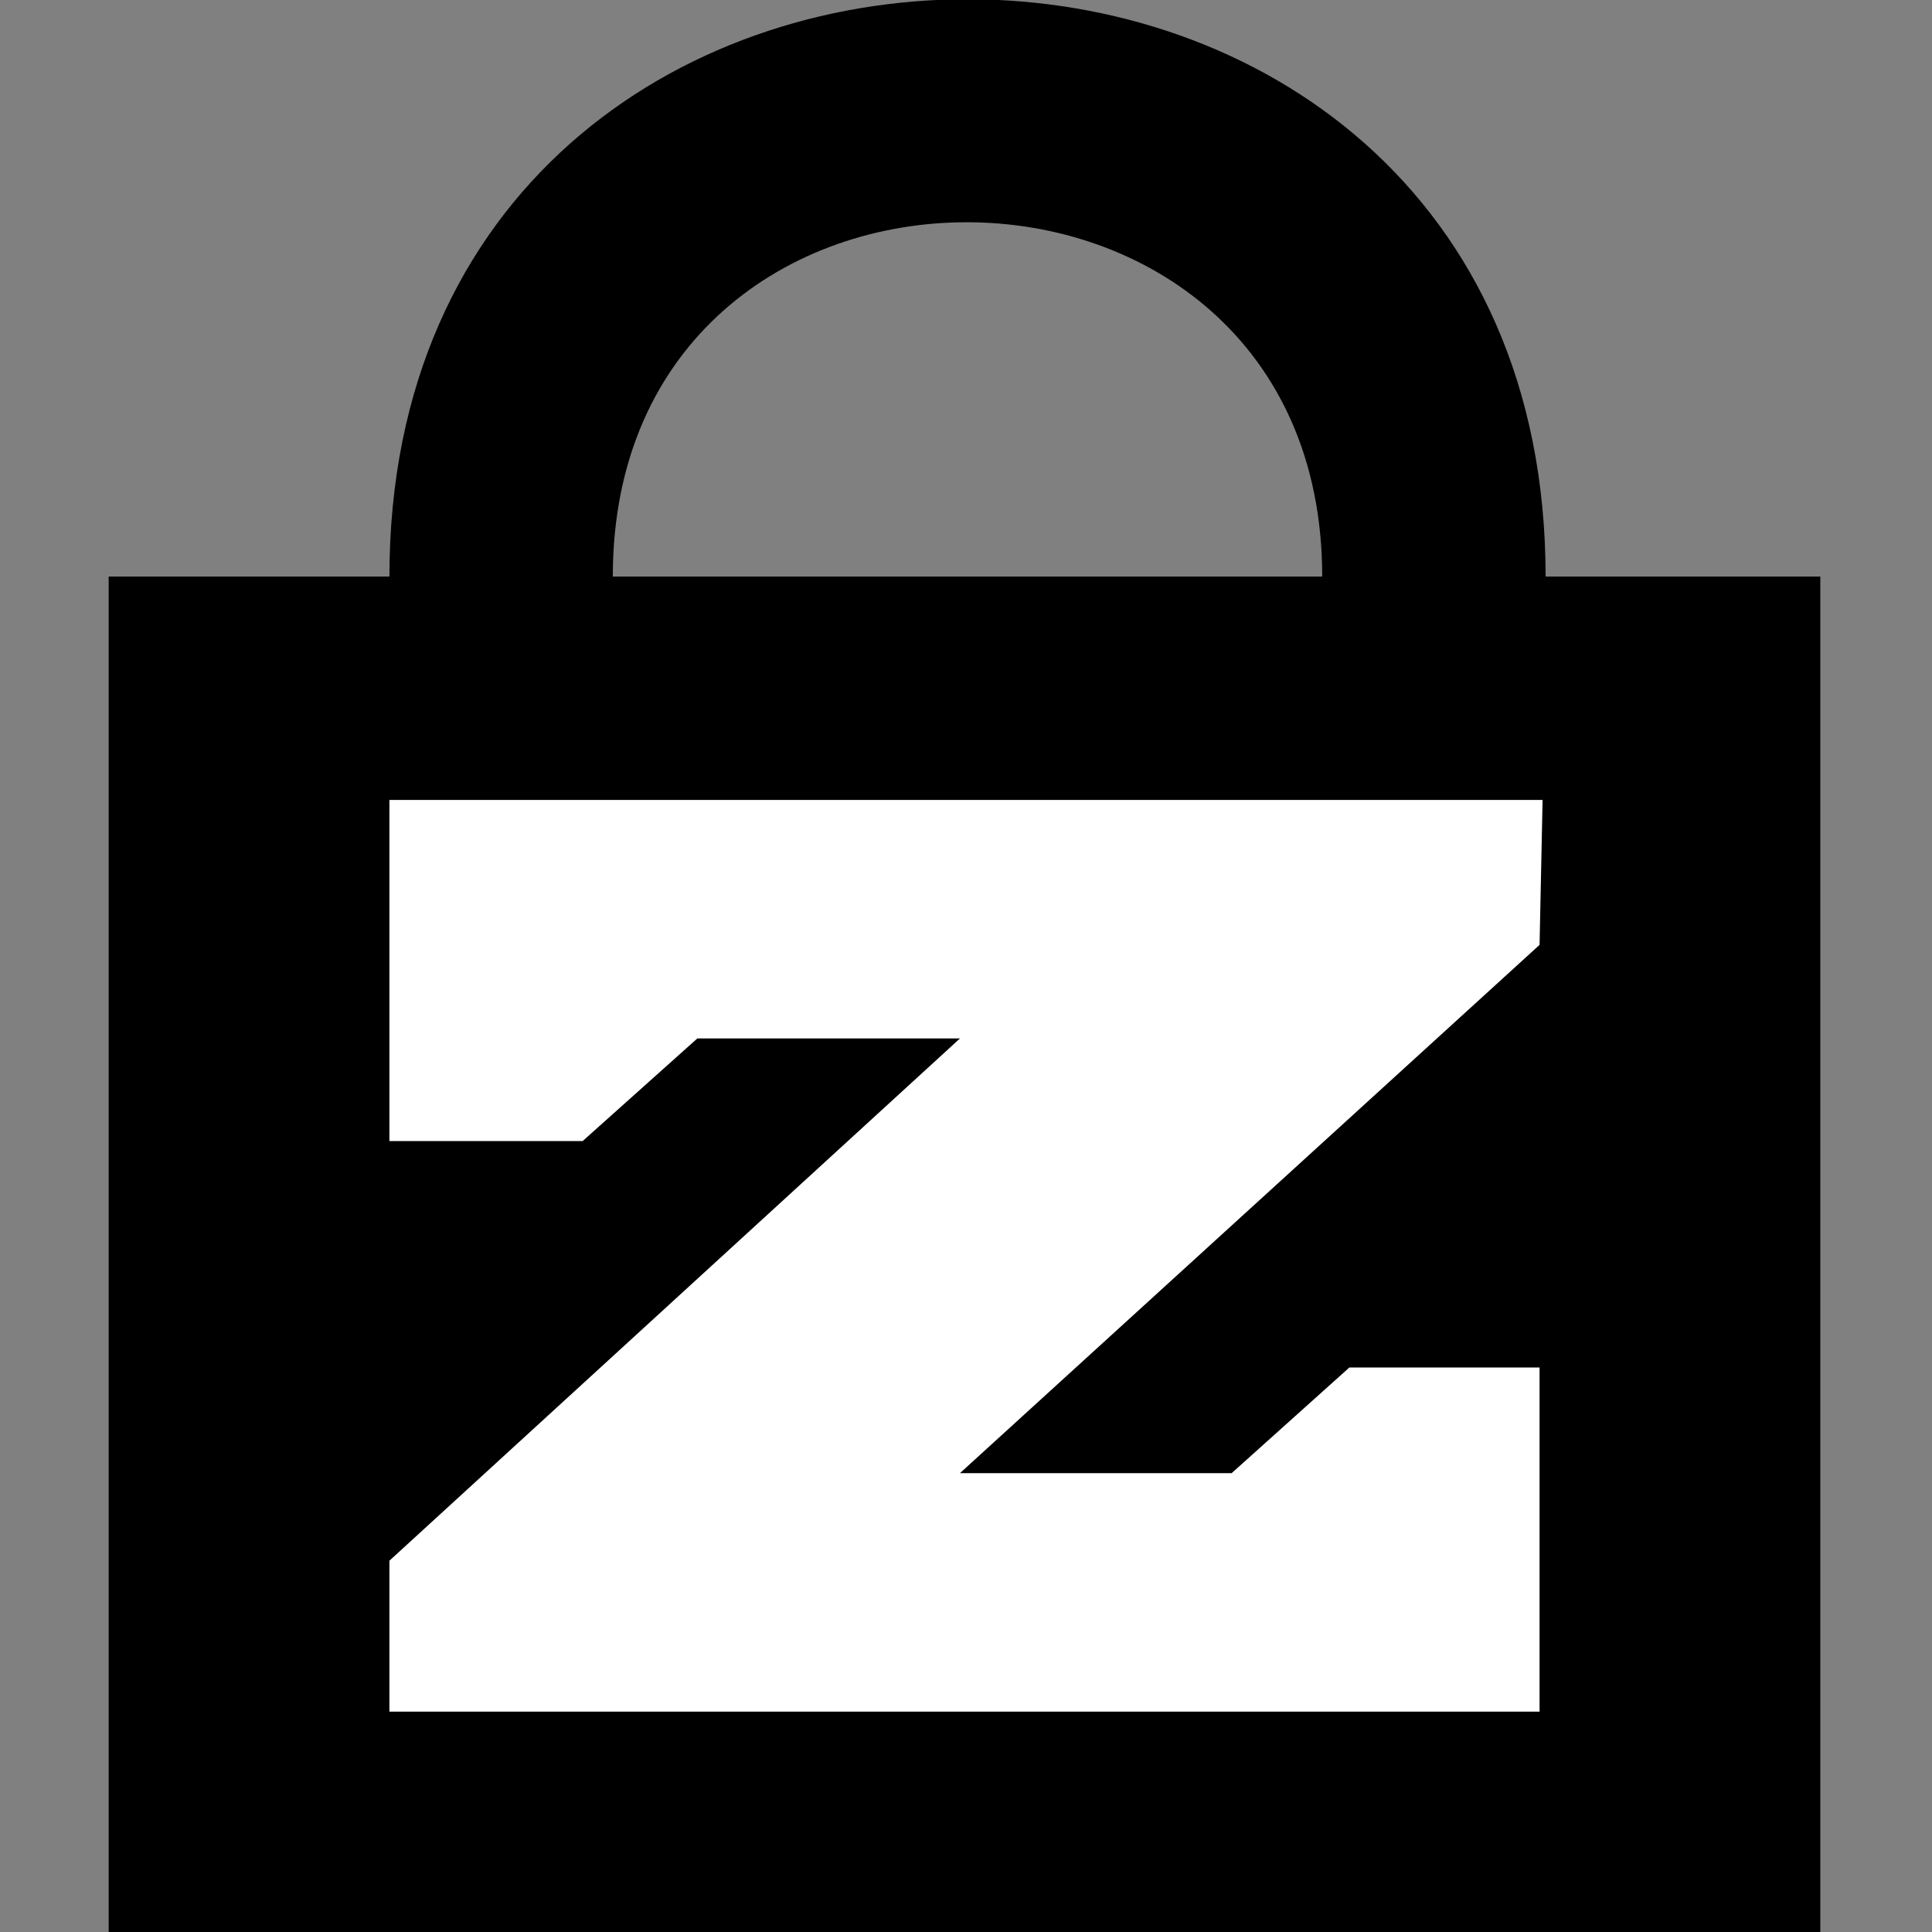 <svg xmlns="http://www.w3.org/2000/svg" viewbox="32 0 64 64" width="64" height="64"><rect width="100%" height="100%" fill="#808080" stroke="none"/><path d="M51.2 19.1c0-25.5-38.3-25.5-38.3 0H3.6V64h56.7V19.1h-9.1zm-30.9 0c0-15.7 23.5-15.6 23.5 0H20.3z"/><path fill="#FFF" d="M51.1 26.5H12.9v11.3h6.4l3.8-3.4h8.7L12.9 51.7v5H51V45.3h-6.3l-3.9 3.5h-9L51 31.3l.1-4.8z"/><path fill="none" d="M0 64h64"/></svg>
